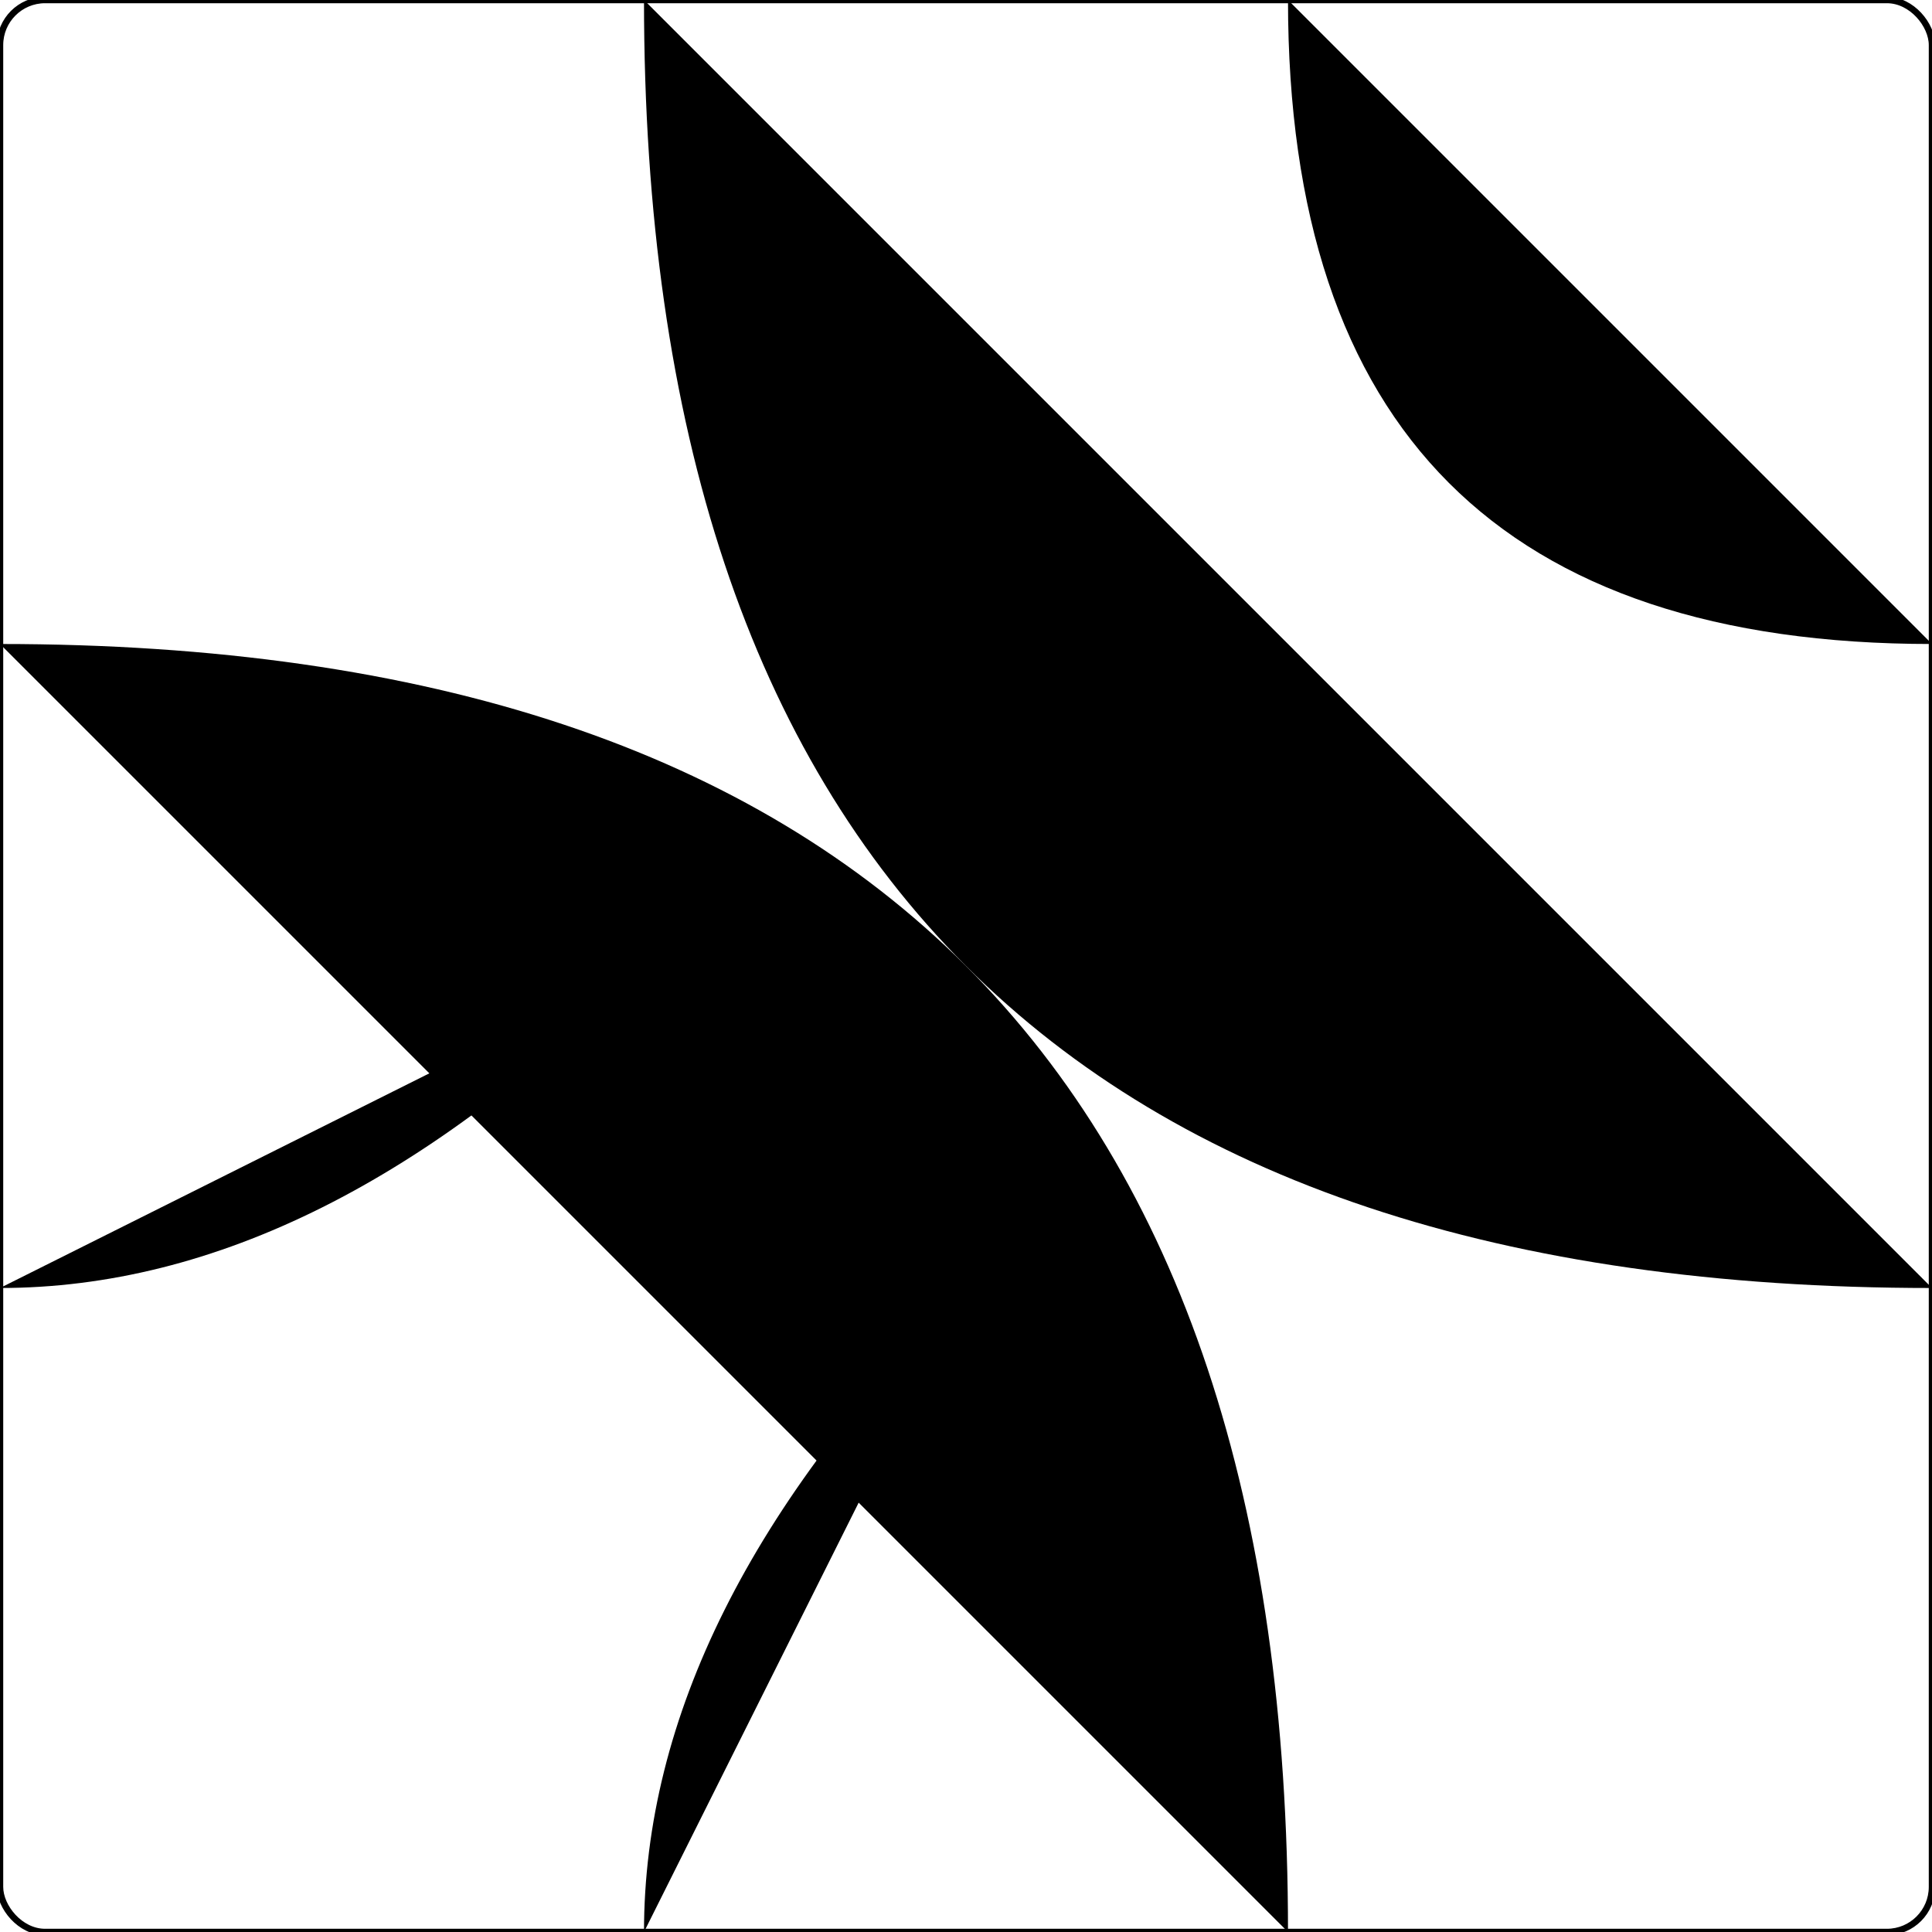 <?xml version="1.0" encoding="ISO-8859-1" standalone="no"?><?xml-stylesheet type="text/css" href="style.css" ?><!DOCTYPE svg PUBLIC "-//W3C//DTD SVG 20010904//EN" "http://www.w3.org/TR/2001/REC-SVG-20010904/DTD/svg10.dtd">
    <svg xmlns="http://www.w3.org/2000/svg" xmlns:xlink="http://www.w3.org/1999/xlink" viewBox="0 0 3 3">
    	<title>piece</title>
    	<g><rect x="0" y="0" width="3" height="3" fill="none" stroke="black" stroke-width="0.01" rx="0.07" /><path d="M 0,2 Q 0.5,2 1,1.5" class="way_f" />
<path d="M 1,3 Q 1,2.5 1.5,2" class="way_r" />
<path d="M 1,0 Q 1,2 3,2" class="way_w" />
<path d="M 2,3 Q 2,1 0,1" class="way_w" />
<path d="M 2,0 Q 2,1 3,1" class="way_s" />	</g>
    </svg>
